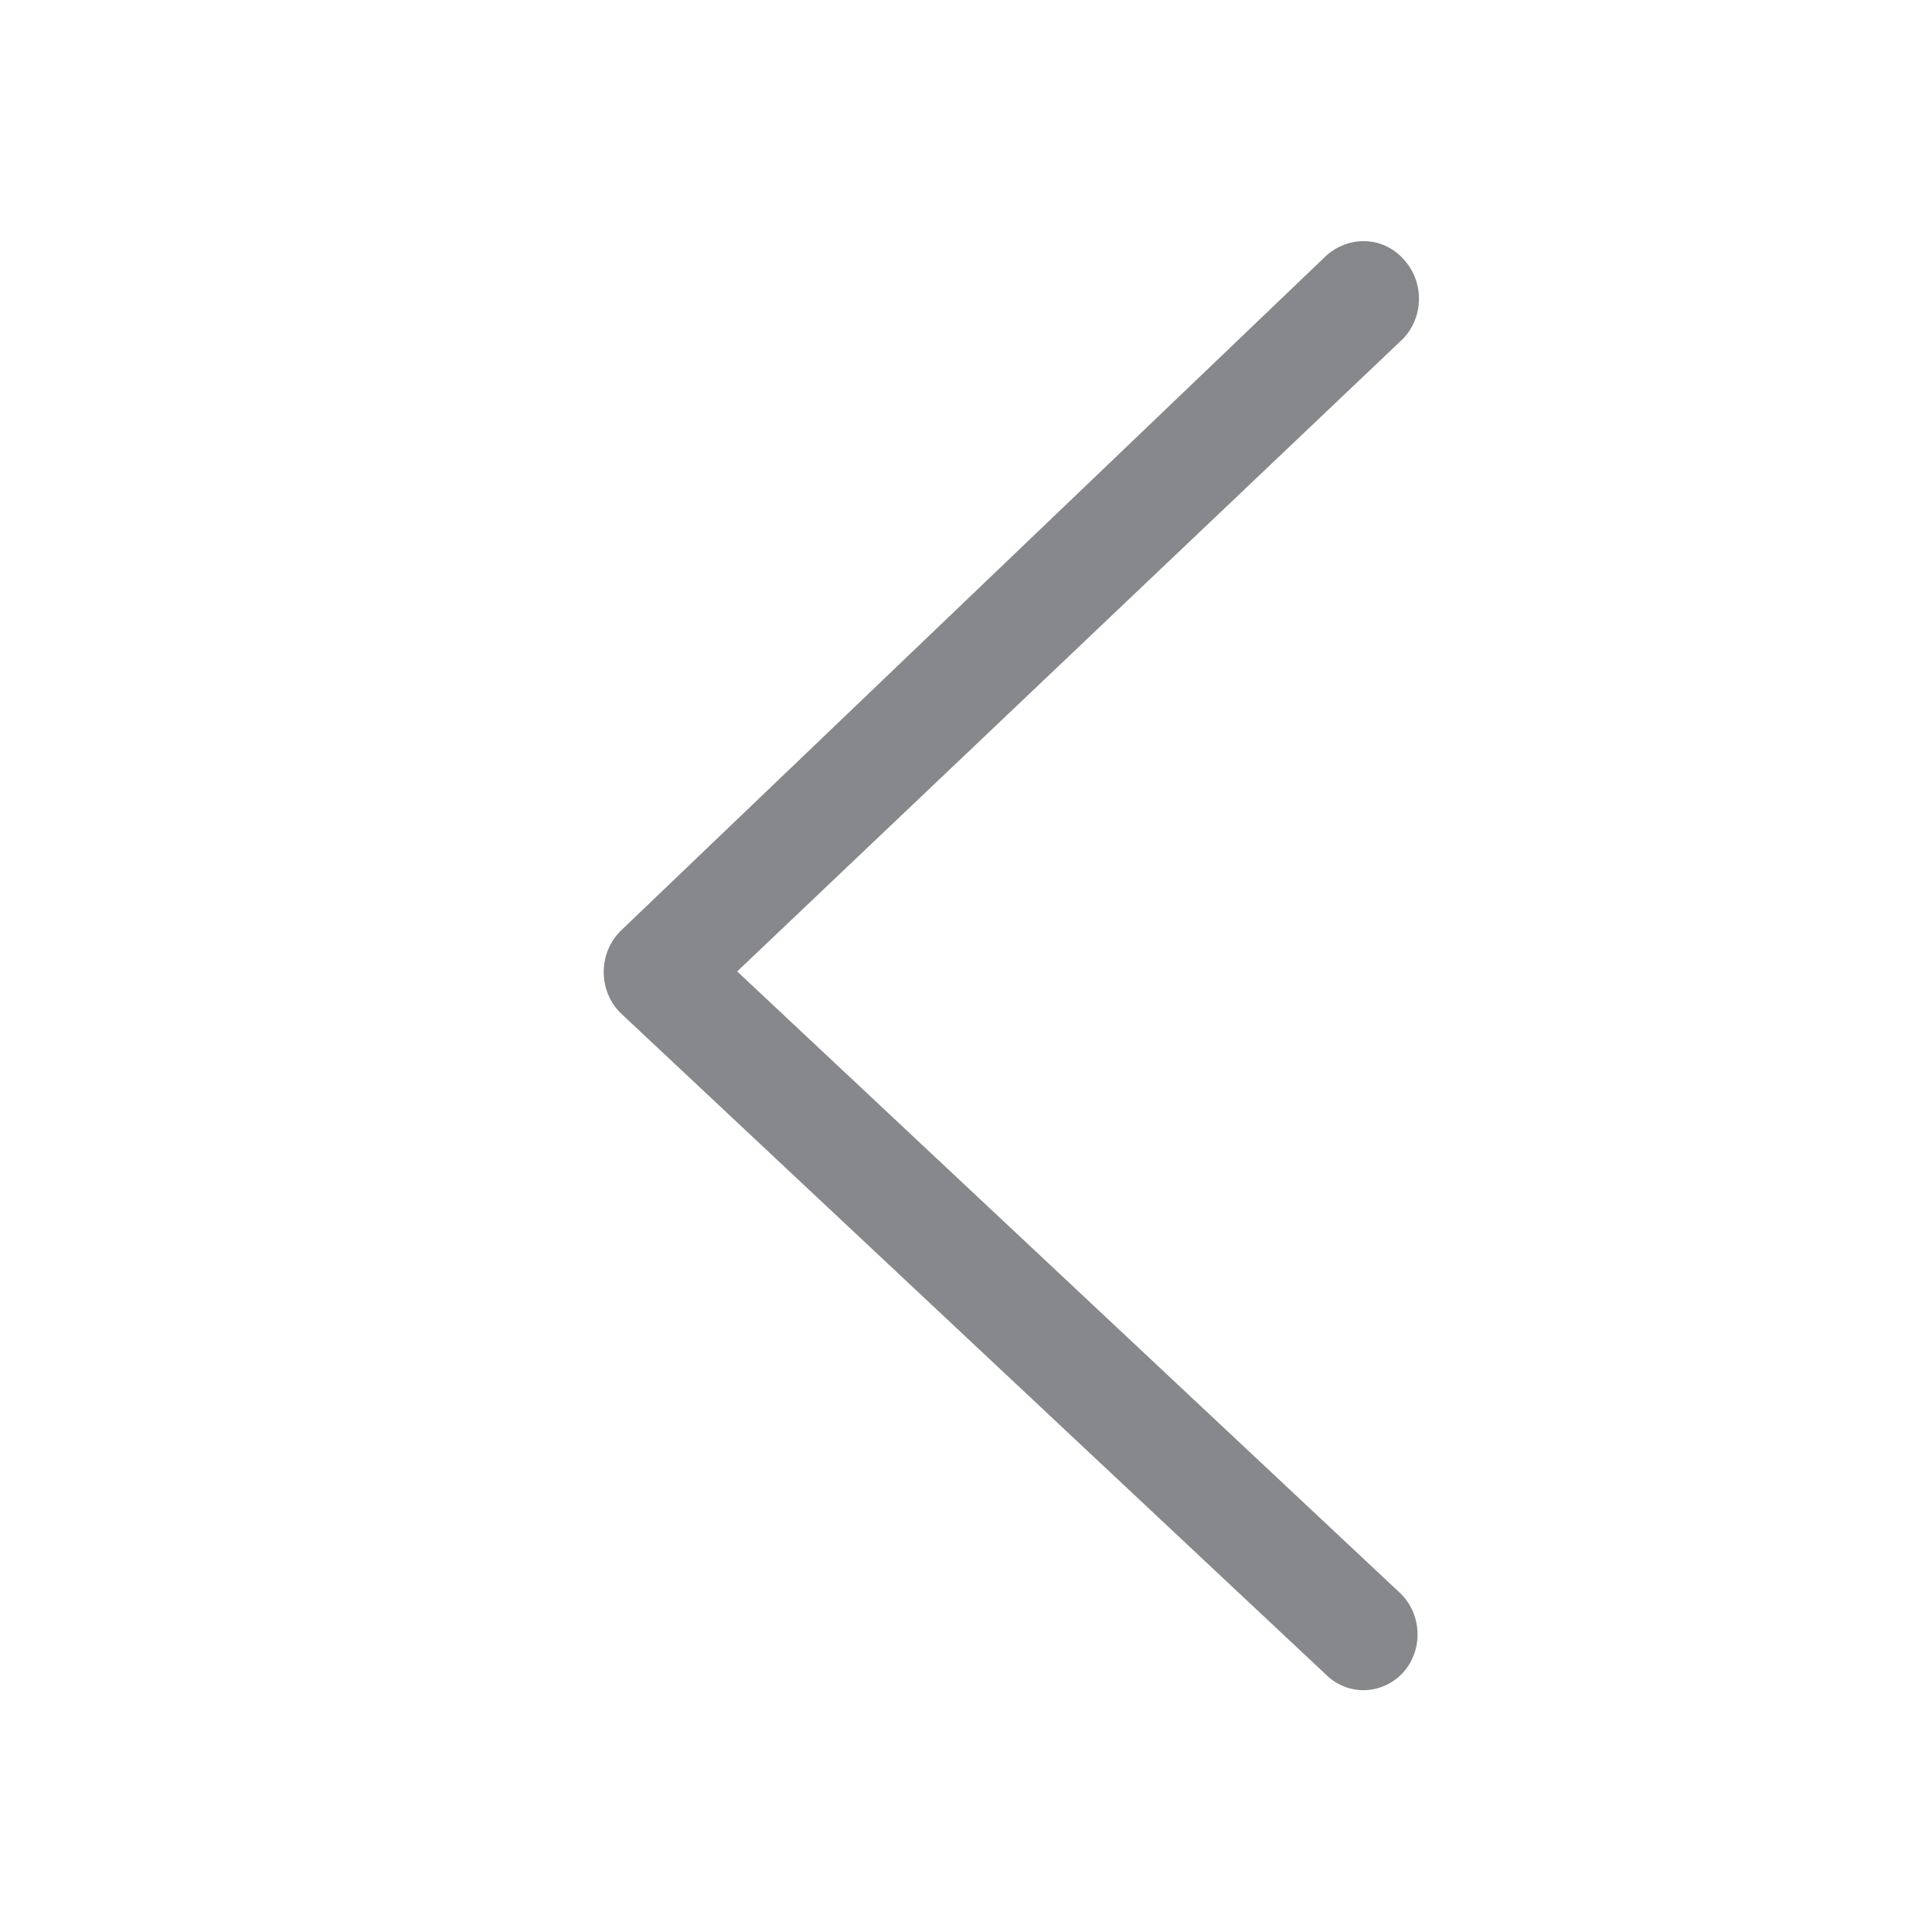 <svg width="16" height="16" viewBox="0 0 16 16" fill="none" xmlns="http://www.w3.org/2000/svg">
<path fill-rule="evenodd" clip-rule="evenodd" d="M11.291 1.997C11.417 1.996 11.537 2.05 11.623 2.146C11.794 2.329 11.794 2.619 11.623 2.802L6.105 8.045L11.595 13.193C11.776 13.366 11.789 13.66 11.623 13.848C11.454 14.035 11.171 14.049 10.988 13.875L5.141 8.391C4.96 8.214 4.952 7.915 5.123 7.727L5.141 7.708L10.988 2.113C11.071 2.04 11.179 1.997 11.291 1.997Z" fill="#86888C"/>
</svg>

